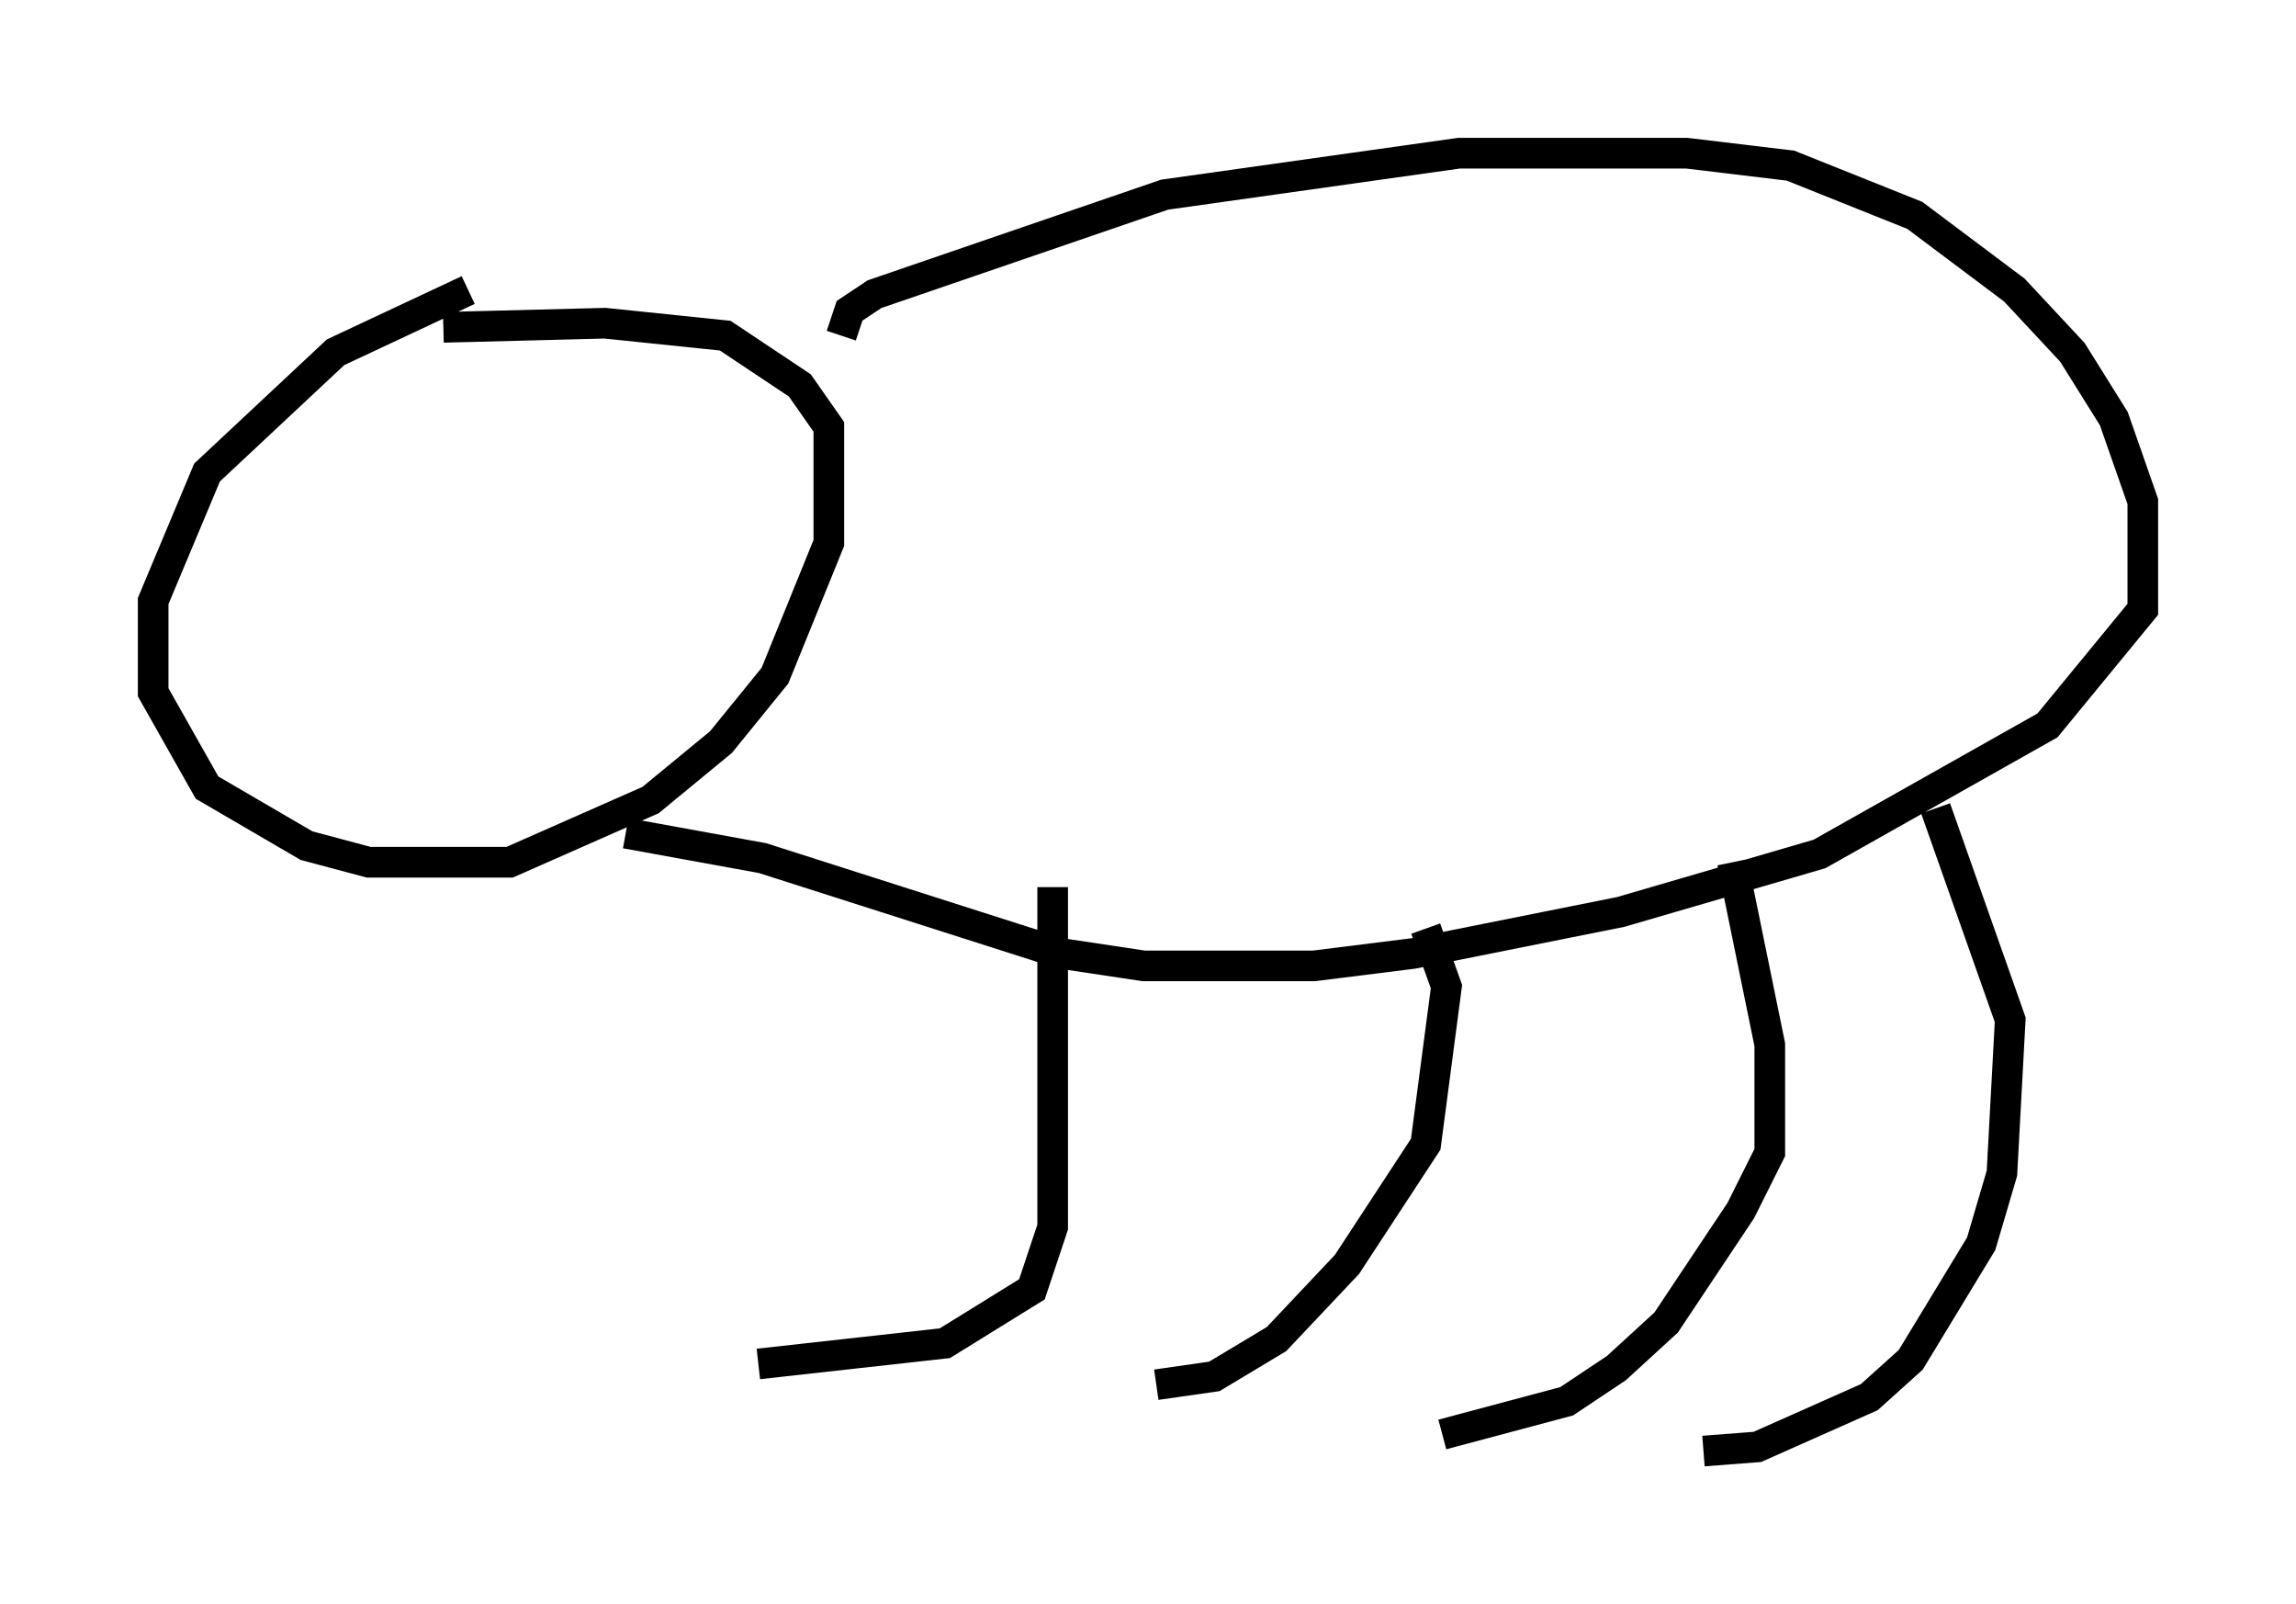 <?xml version="1.0" encoding="utf-8" ?>
<svg baseProfile="full" height="52.354" version="1.1" width="74.952" xmlns="http://www.w3.org/2000/svg" xmlns:ev="http://www.w3.org/2001/xml-events" xmlns:xlink="http://www.w3.org/1999/xlink"><defs /><rect fill="white" height="52.354" width="74.952" x="0" y="0" /><path d="M17.72, 9.601 m-2.436, -0.135 l-4.33, 2.03 -4.195, 3.924 l-1.759, 4.195 0.0, 2.977 l1.759, 3.112 3.248, 1.894 l2.03, 0.541 4.601, 0.0 l4.601, -2.03 2.3, -1.894 l1.759, -2.165 1.759, -4.33 l0.0, -3.789 -0.947, -1.353 l-2.436, -1.624 -3.924, -0.406 l-5.277, 0.135 m12.99, 0.271 l0.271, -0.812 0.812, -0.541 l9.472, -3.248 9.607, -1.353 l7.442, 0.0 3.383, 0.406 l4.059, 1.624 3.248, 2.436 l1.894, 2.03 1.353, 2.165 l0.947, 2.706 0.0, 3.518 l-3.112, 3.789 -7.442, 4.195 l-6.495, 1.894 -6.766, 1.353 l-3.248, 0.406 -5.548, 0.0 l-2.706, -0.406 -9.743, -3.112 l-4.465, -0.812 m13.938, 1.759 l0.0, 11.096 -0.677, 2.03 l-2.842, 1.759 -6.089, 0.677 m21.786, -14.208 l0.677, 1.894 -0.677, 5.142 l-2.571, 3.924 -2.3, 2.436 l-2.03, 1.218 -1.894, 0.271 m18.809, -17.05 l1.218, 5.954 0.0, 3.518 l-0.947, 1.894 -2.436, 3.654 l-1.624, 1.488 -1.624, 1.083 l-4.059, 1.083 m16.103, -20.433 l2.436, 6.901 -0.271, 5.007 l-0.677, 2.3 -2.3, 3.789 l-1.353, 1.218 -3.654, 1.624 l-1.759, 0.135 " fill="none" stroke="black" stroke-width="1" /></svg>